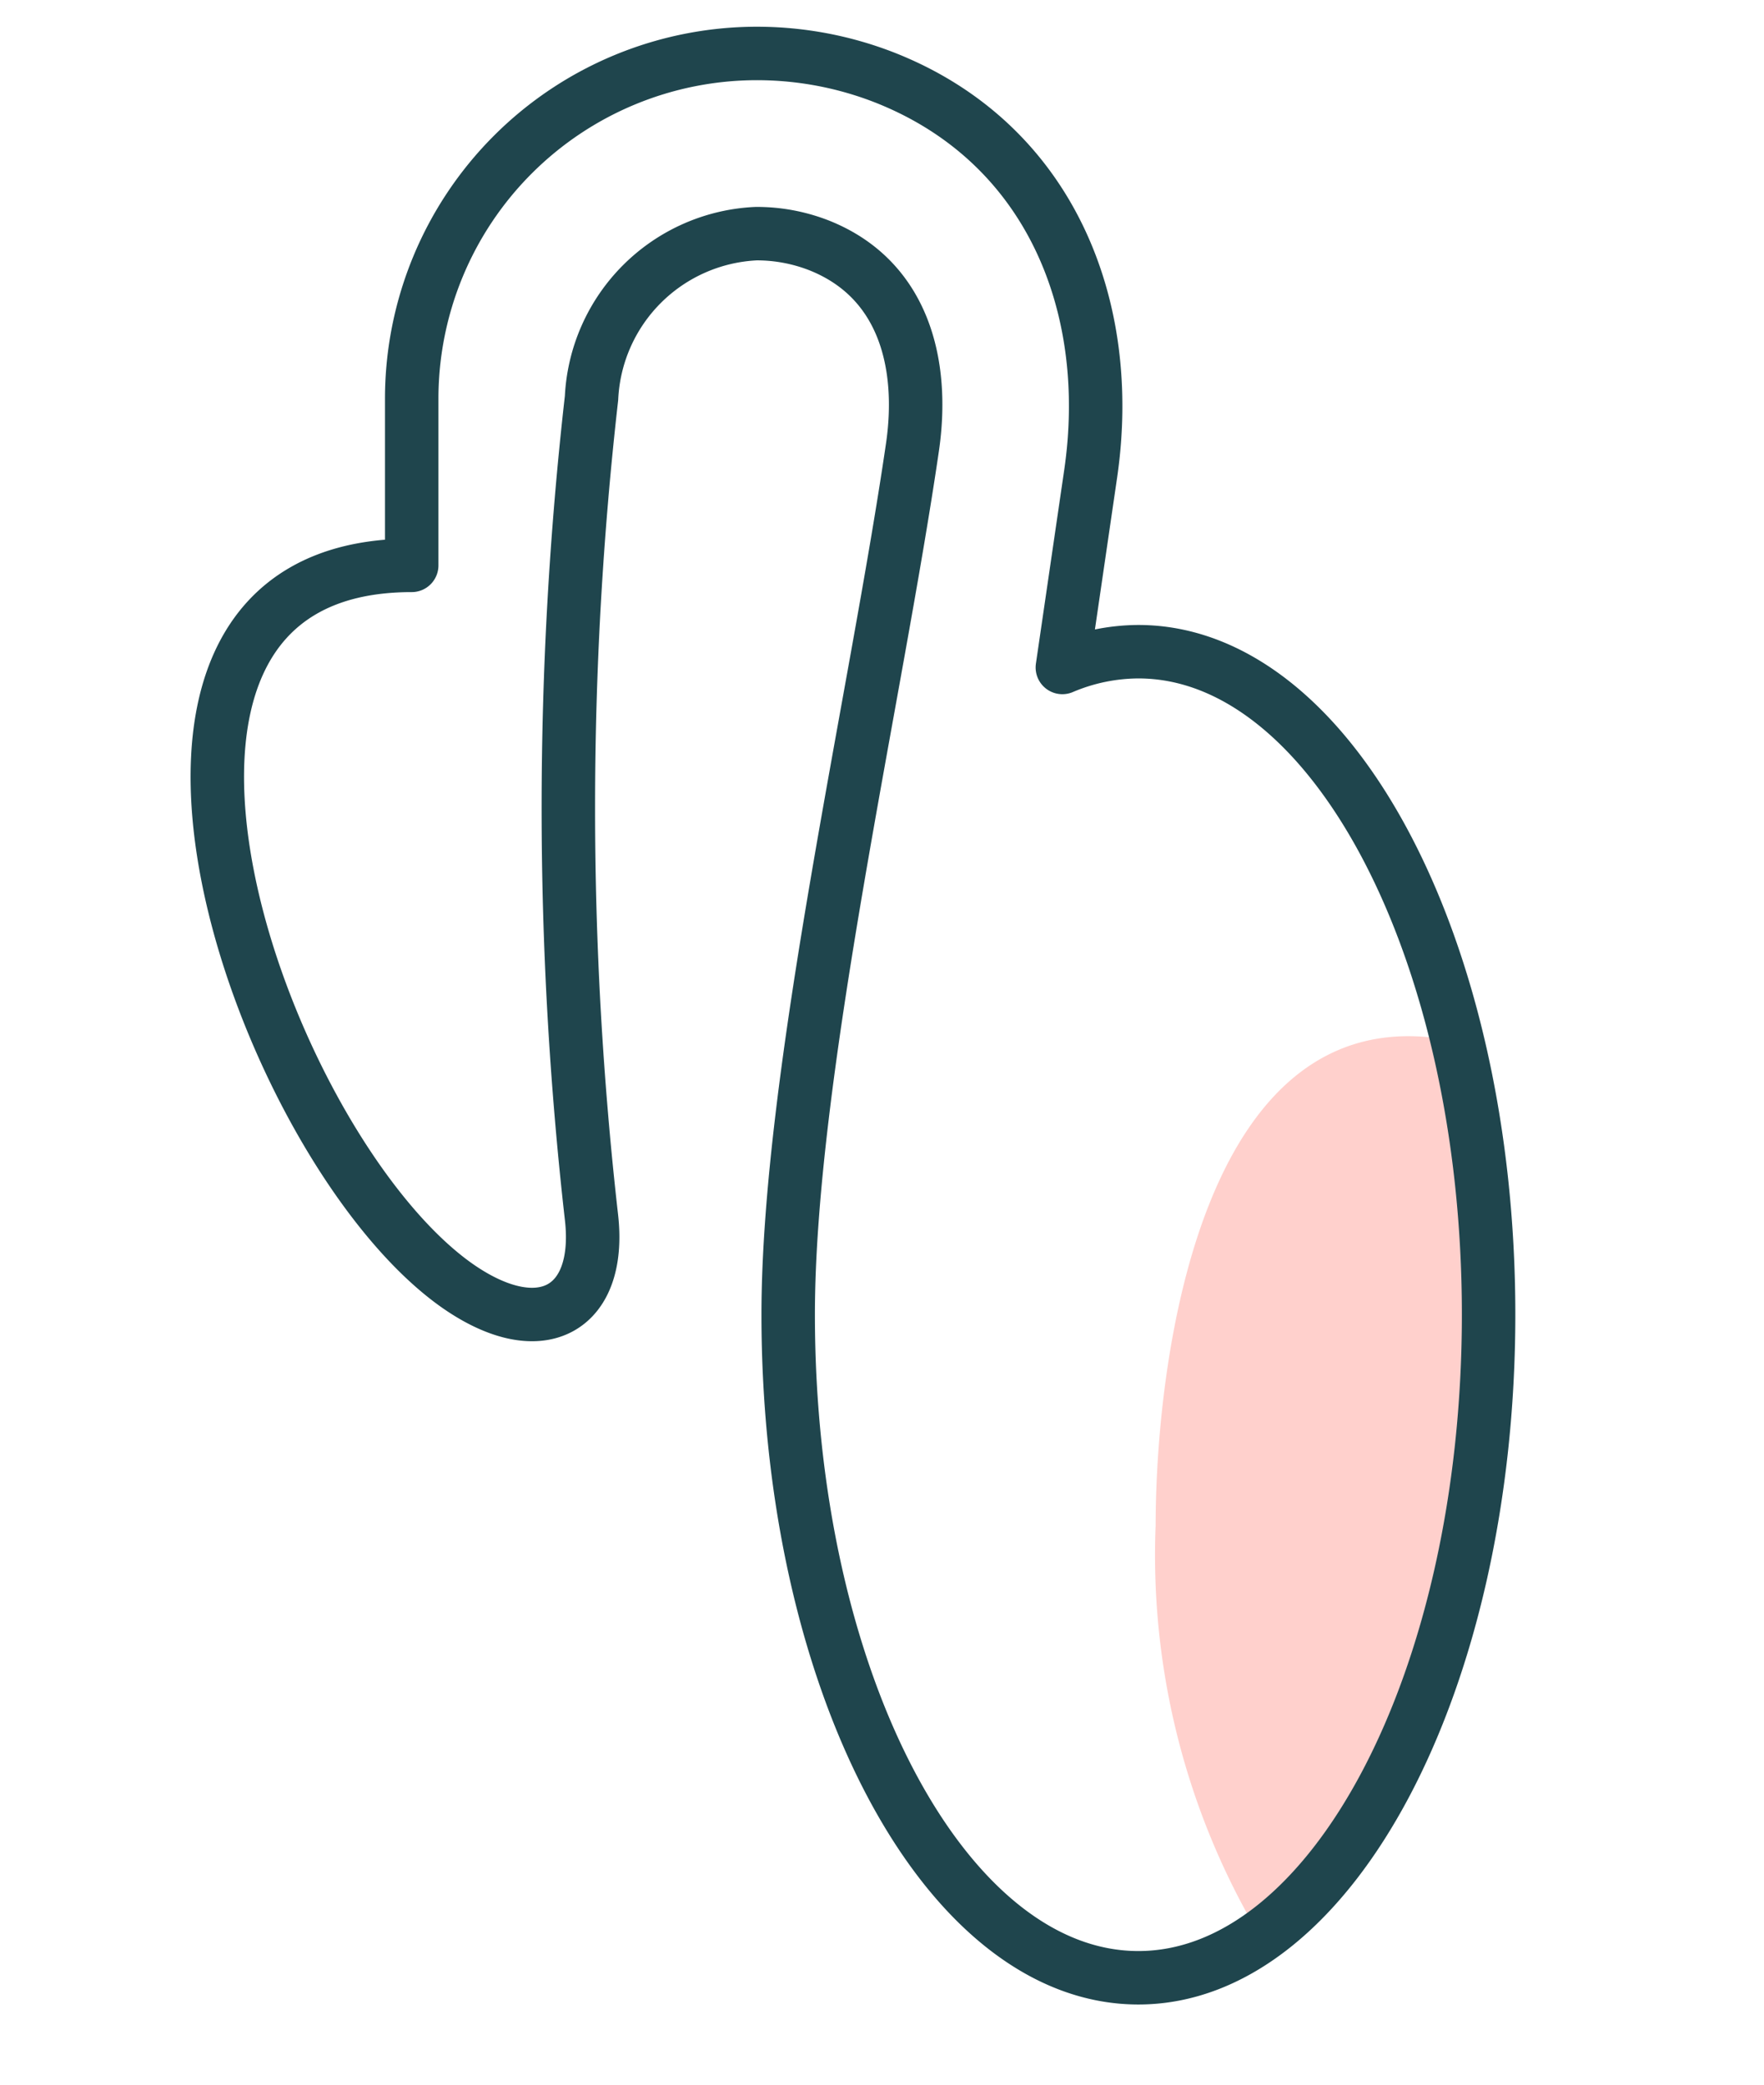 <svg xmlns="http://www.w3.org/2000/svg" xmlns:xlink="http://www.w3.org/1999/xlink" width="33" height="39" viewBox="0 0 33 39">
  <defs>
    <clipPath id="clip-path">
      <rect id="Rectangle_2155" data-name="Rectangle 2155" width="33" height="39" transform="translate(16.934 1819)" fill="#fff" stroke="#707070" stroke-width="1"/>
    </clipPath>
  </defs>
  <g id="Mask_Group_83" data-name="Mask Group 83" transform="translate(-16.934 -1819)" clip-path="url(#clip-path)">
    <g id="Group_13368" data-name="Group 13368" transform="translate(-532.802 572.472)">
      <path id="Path_2375" data-name="Path 2375" d="M20.978,31.119a13.918,13.918,0,0,0,1.958,7.672c2.494-1.752,4.272-6.3,4.272-11.634a22.155,22.155,0,0,0-.579-5.106c-4.764-1.026-5.65,5.868-5.65,9.068" transform="translate(550.376 1243.965)" fill="#ffd0cc" fill-rule="evenodd"/>
      <path id="Path_2376" data-name="Path 2376" d="M4.136,10.077V6.946A6.46,6.46,0,0,1,10.582.5a6.575,6.575,0,0,1,2.429.461c3.065,1.223,4.284,4.263,3.827,7.4l-.53,3.626a3.671,3.671,0,0,1,1.422-.295c3.618,0,6.552,5.554,6.552,12.4S21.348,36.5,17.73,36.5s-6.551-5.554-6.551-12.407c0-4.454,1.641-11.545,2.324-16.221.229-1.557-.158-3.147-1.74-3.779a3.2,3.2,0,0,0-1.181-.222A3.232,3.232,0,0,0,7.5,6.946a68,68,0,0,0,0,15.334c.191,1.707-.932,2.363-2.487,1.29C1.326,21.016-2.538,10.077,4.136,10.077Z" transform="translate(553.302 1247.028)" fill="none" stroke="#1f454d" stroke-linejoin="round" stroke-width="1"/>
    </g>
  </g>
</svg>
